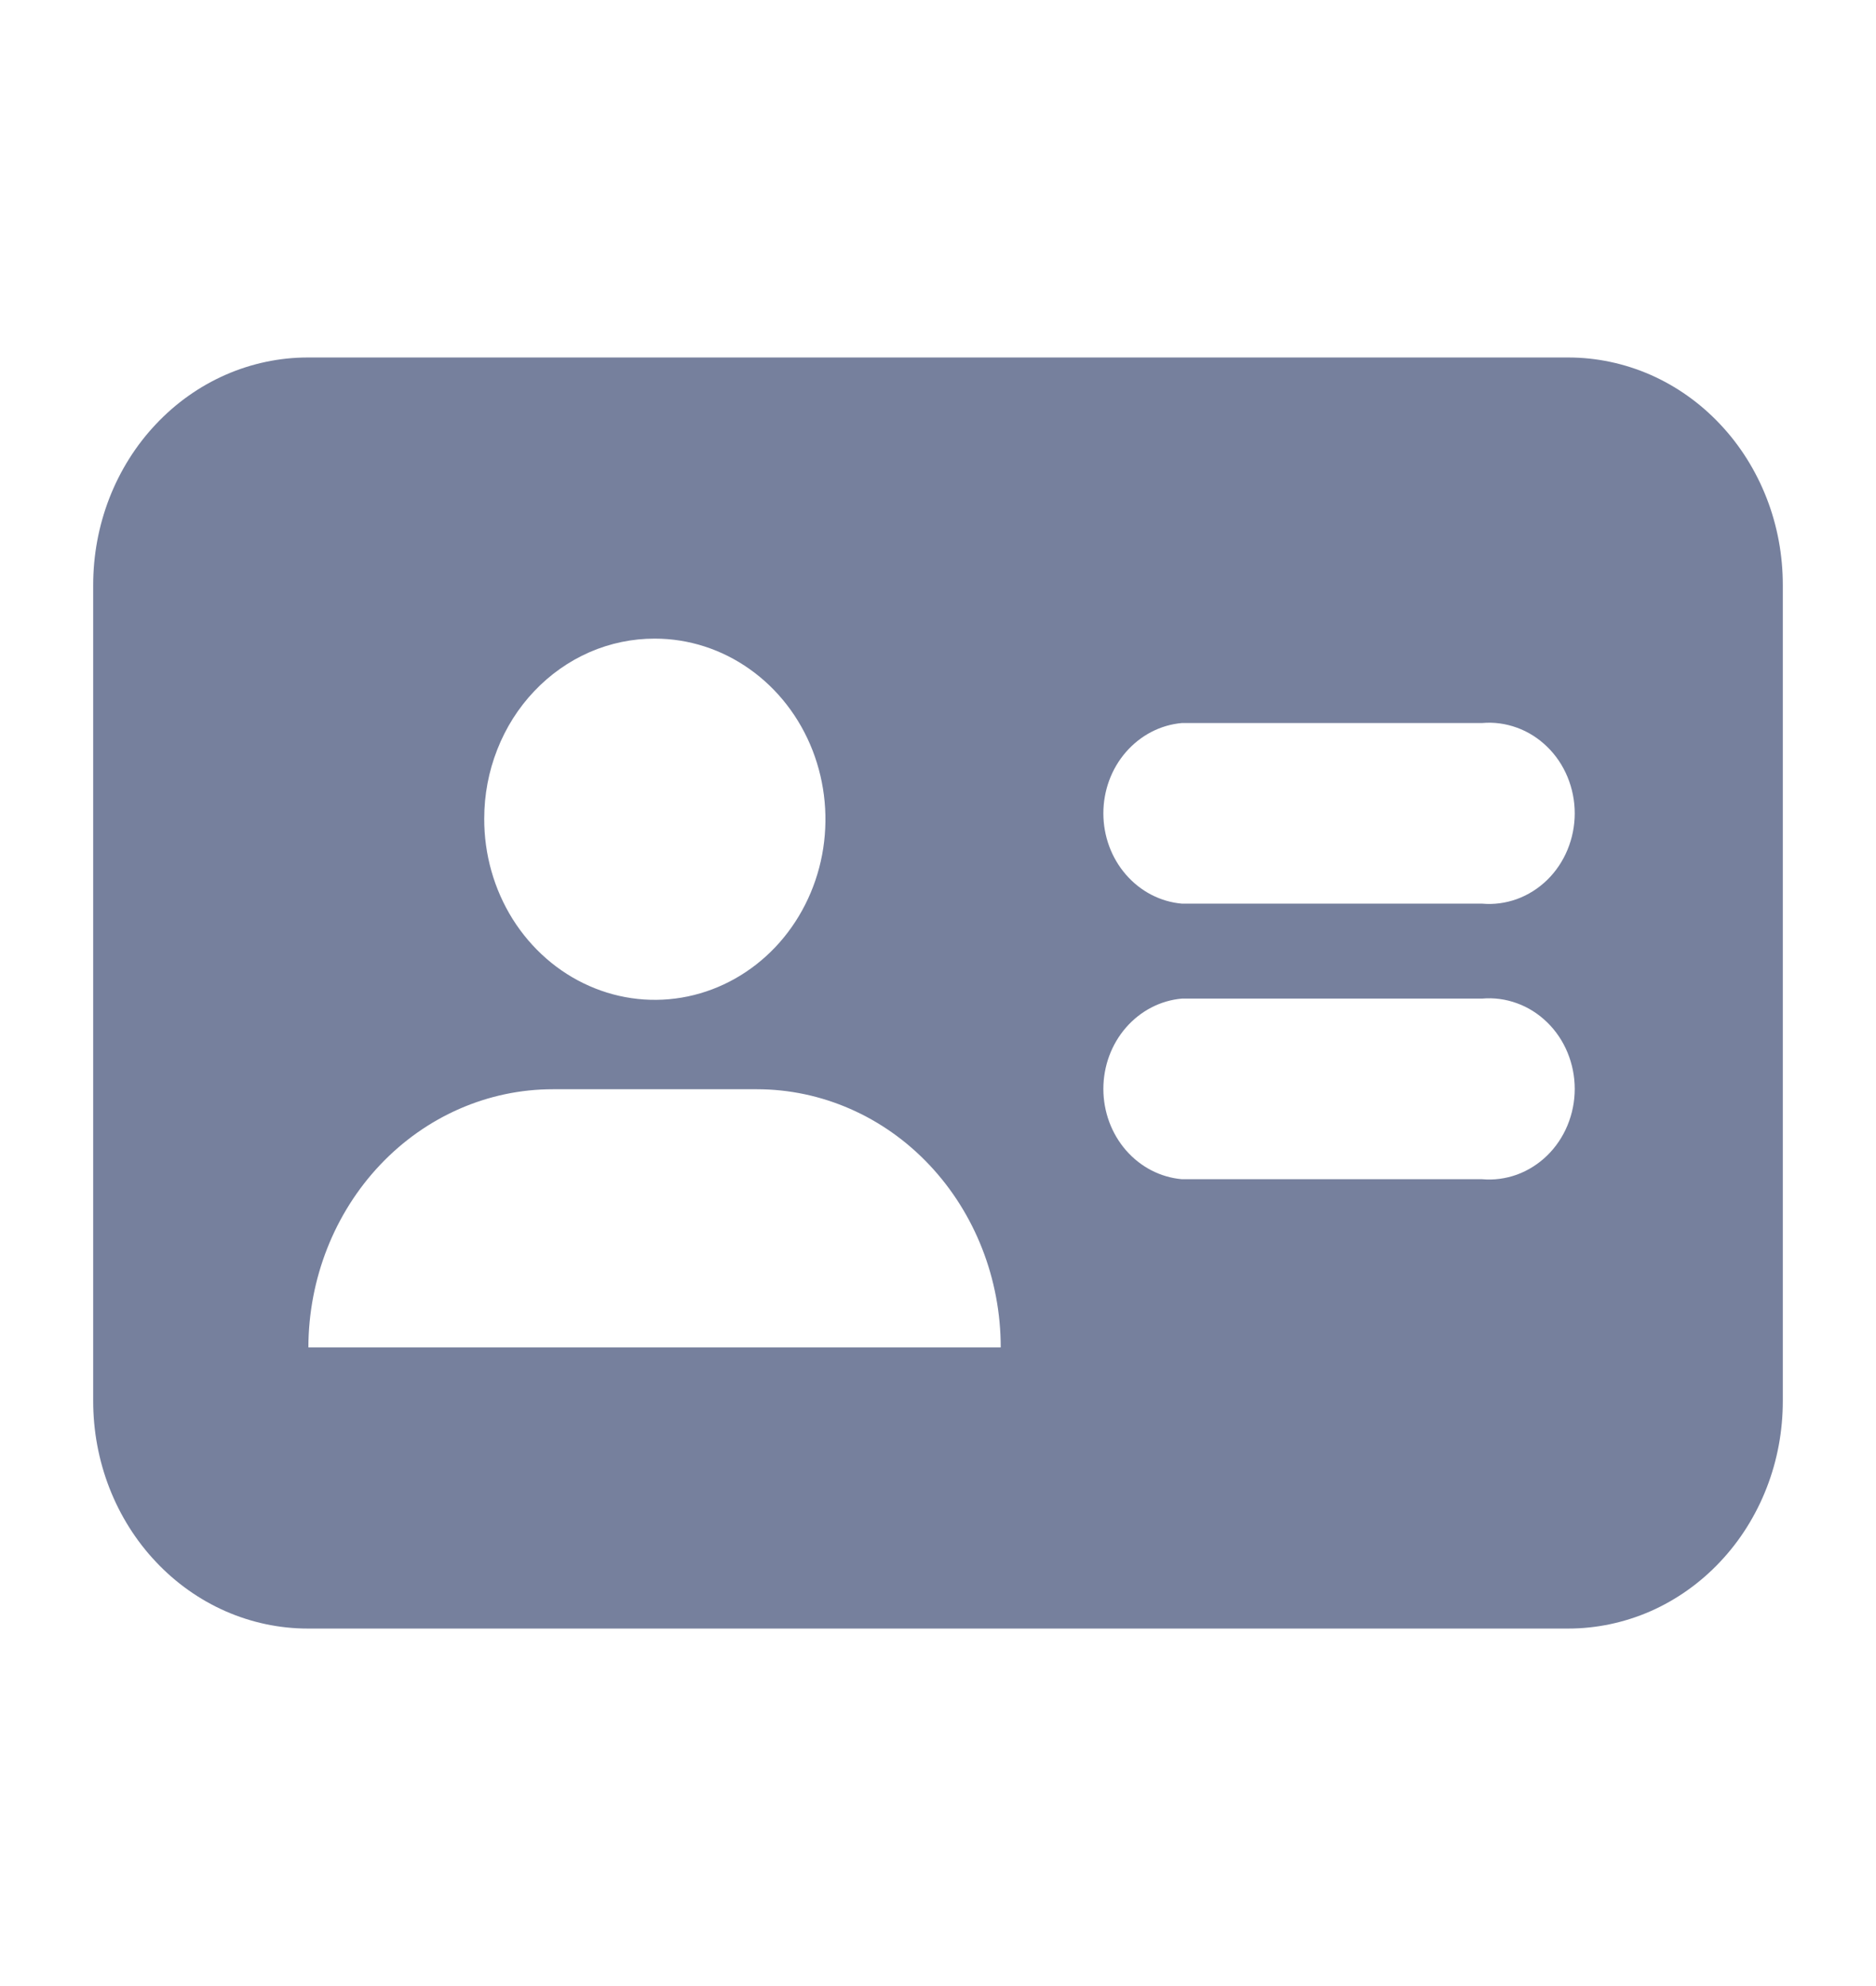 <svg width="34" height="36" viewBox="0 0 34 36" fill="none" xmlns="http://www.w3.org/2000/svg">
<path d="M28.422 6.48H5.578C5.067 6.48 4.56 6.587 4.088 6.794C3.615 7.002 3.186 7.306 2.825 7.69C2.463 8.073 2.177 8.529 1.982 9.03C1.788 9.53 1.688 10.067 1.689 10.609V25.391C1.688 25.933 1.788 26.47 1.982 26.97C2.177 27.471 2.463 27.927 2.825 28.31C3.186 28.694 3.615 28.998 4.088 29.206C4.56 29.413 5.067 29.52 5.578 29.52H28.422C28.933 29.52 29.44 29.413 29.913 29.206C30.385 28.998 30.814 28.694 31.175 28.31C31.537 27.927 31.823 27.471 32.018 26.97C32.213 26.47 32.312 25.933 32.311 25.391V10.609C32.312 10.067 32.213 9.53 32.018 9.03C31.823 8.529 31.537 8.073 31.175 7.69C30.814 7.306 30.385 7.002 29.913 6.794C29.44 6.587 28.933 6.48 28.422 6.48ZM11.868 11.576C12.48 11.576 13.078 11.768 13.587 12.129C14.096 12.489 14.492 13.001 14.726 13.6C14.959 14.199 15.02 14.857 14.9 15.493C14.78 16.128 14.484 16.712 14.051 17.169C13.617 17.626 13.065 17.937 12.465 18.062C11.864 18.187 11.242 18.121 10.678 17.871C10.113 17.622 9.631 17.2 9.292 16.661C8.954 16.121 8.774 15.487 8.776 14.839C8.776 14.409 8.856 13.984 9.012 13.588C9.167 13.191 9.395 12.831 9.683 12.528C9.97 12.225 10.311 11.985 10.686 11.821C11.061 11.658 11.463 11.575 11.868 11.576ZM5.589 24.424C5.592 23.181 6.06 21.991 6.89 21.114C7.721 20.236 8.846 19.744 10.02 19.744H13.717C14.889 19.744 16.014 20.237 16.842 21.114C17.671 21.992 18.137 23.183 18.137 24.424H5.589ZM26.839 21.375H21.42C21.032 21.341 20.671 21.154 20.407 20.851C20.143 20.547 19.997 20.15 19.997 19.738C19.997 19.326 20.143 18.929 20.407 18.626C20.671 18.323 21.032 18.135 21.42 18.101H26.86C27.074 18.082 27.289 18.111 27.492 18.185C27.695 18.258 27.881 18.376 28.039 18.53C28.197 18.683 28.323 18.87 28.409 19.078C28.495 19.286 28.54 19.511 28.54 19.738C28.54 19.965 28.495 20.19 28.409 20.398C28.323 20.606 28.197 20.793 28.039 20.947C27.881 21.1 27.695 21.218 27.492 21.292C27.289 21.365 27.074 21.394 26.86 21.375H26.839ZM26.839 16.38H21.42C21.032 16.346 20.671 16.159 20.407 15.855C20.143 15.552 19.997 15.155 19.997 14.743C19.997 14.331 20.143 13.934 20.407 13.631C20.671 13.328 21.032 13.14 21.42 13.106H26.86C27.074 13.087 27.289 13.116 27.492 13.19C27.695 13.263 27.881 13.381 28.039 13.535C28.197 13.688 28.323 13.875 28.409 14.083C28.495 14.291 28.54 14.516 28.54 14.743C28.54 14.97 28.495 15.195 28.409 15.403C28.323 15.611 28.197 15.798 28.039 15.952C27.881 16.105 27.695 16.223 27.492 16.297C27.289 16.37 27.074 16.399 26.86 16.38H26.839Z" fill="#76809D"/>
</svg>
